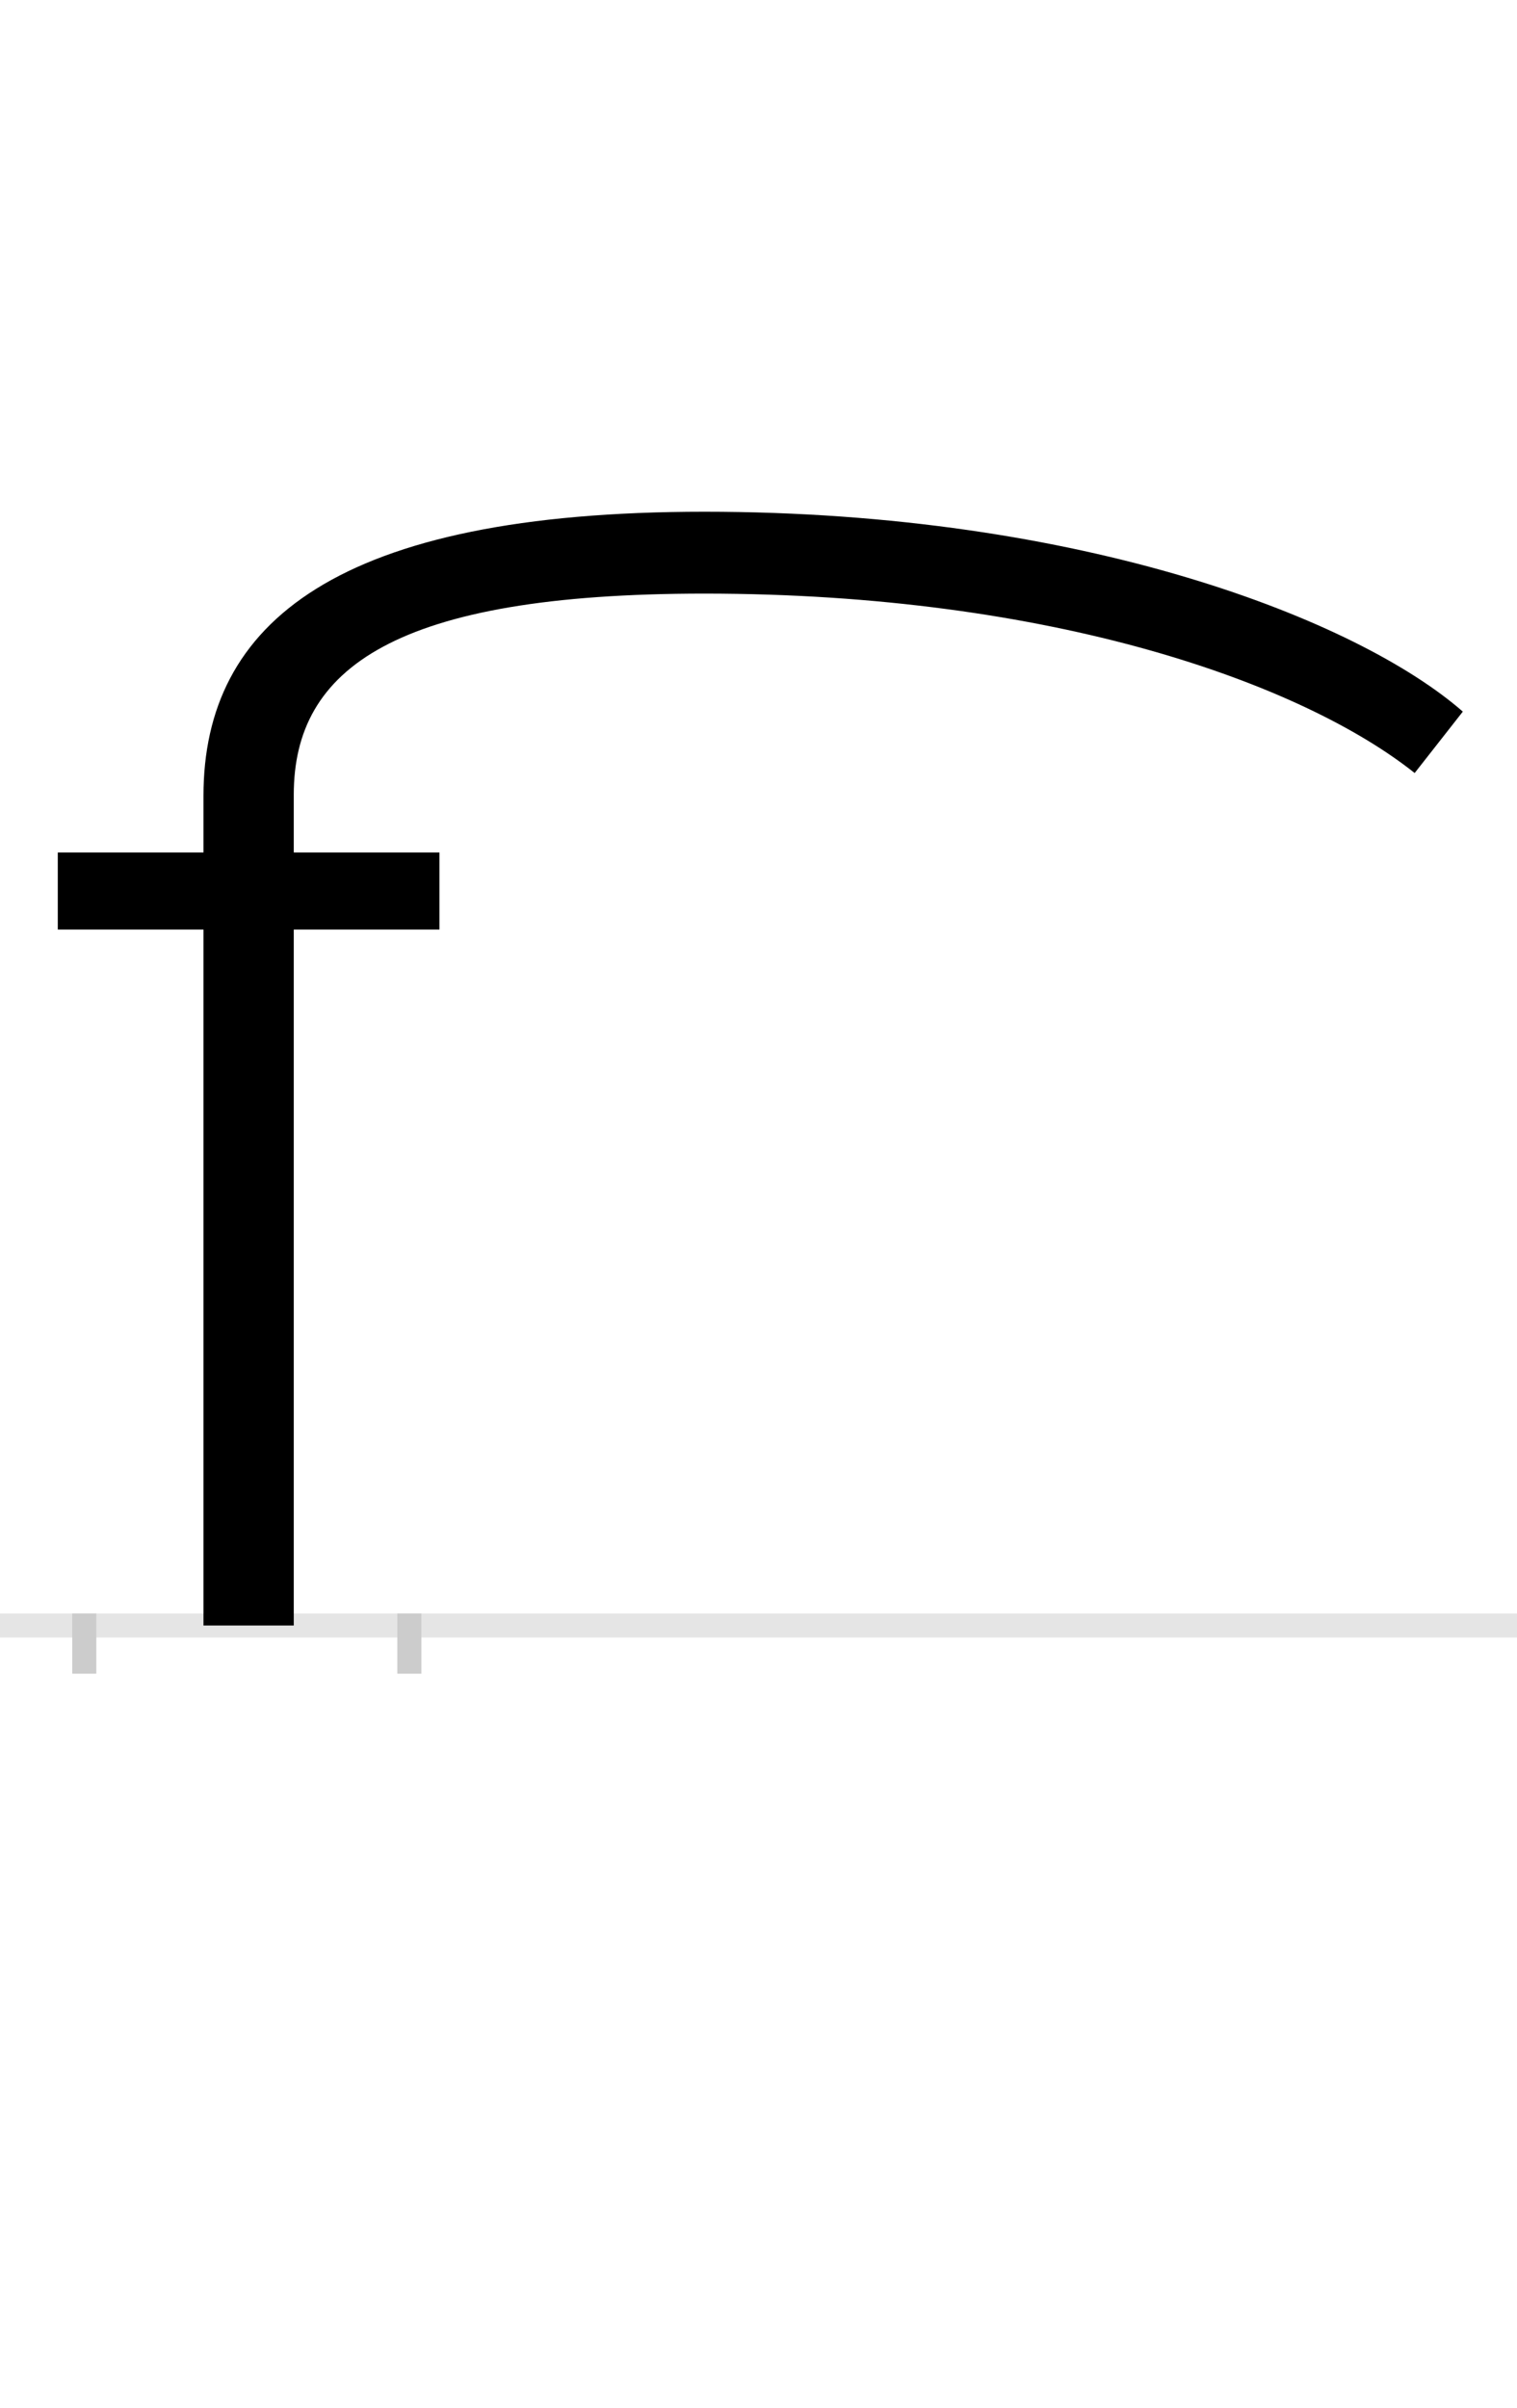 <?xml version="1.0" encoding="UTF-8"?>
<svg height="200.0" version="1.1" width="126.0" xmlns="http://www.w3.org/2000/svg" xmlns:xlink="http://www.w3.org/1999/xlink">
 <rect width="100%" height="100%" fill="#808080" stroke="none"/>
 <path d="M0,0 l126,0 l0,200 l-126,0 Z M0,0" fill="rgb(255,255,255)" transform="matrix(1,0,0,-1,0.0,200.0)"/>
 <path d="M0,0 l126,0" fill="none" stroke="rgb(229,229,229)" stroke-width="2" transform="matrix(1,0,0,-1,0.0,135.0)"/>
 <path d="M0,1 l0,-5" fill="none" stroke="rgb(204,204,204)" stroke-width="2" transform="matrix(1,0,0,-1,7.0,135.0)"/>
 <path d="M0,1 l0,-5" fill="none" stroke="rgb(204,204,204)" stroke-width="2" transform="matrix(1,0,0,-1,34.0,135.0)"/>
 <path d="M295,578 l0,64 l-121,0 l0,48 c0,105,84,167,341,167 c290,0,497,-75,590,-149 l40,51 c-87,76,-315,166,-630,166 c-305,0,-416,-92,-416,-236 l0,-47 l-121,0 l0,-64 l121,0 l0,-578 l75,0 l0,578 Z M295,578" fill="rgb(0,0,0)" transform="matrix(0.1,0.0,0.0,-0.1,7.0,135.0)"/>
</svg>